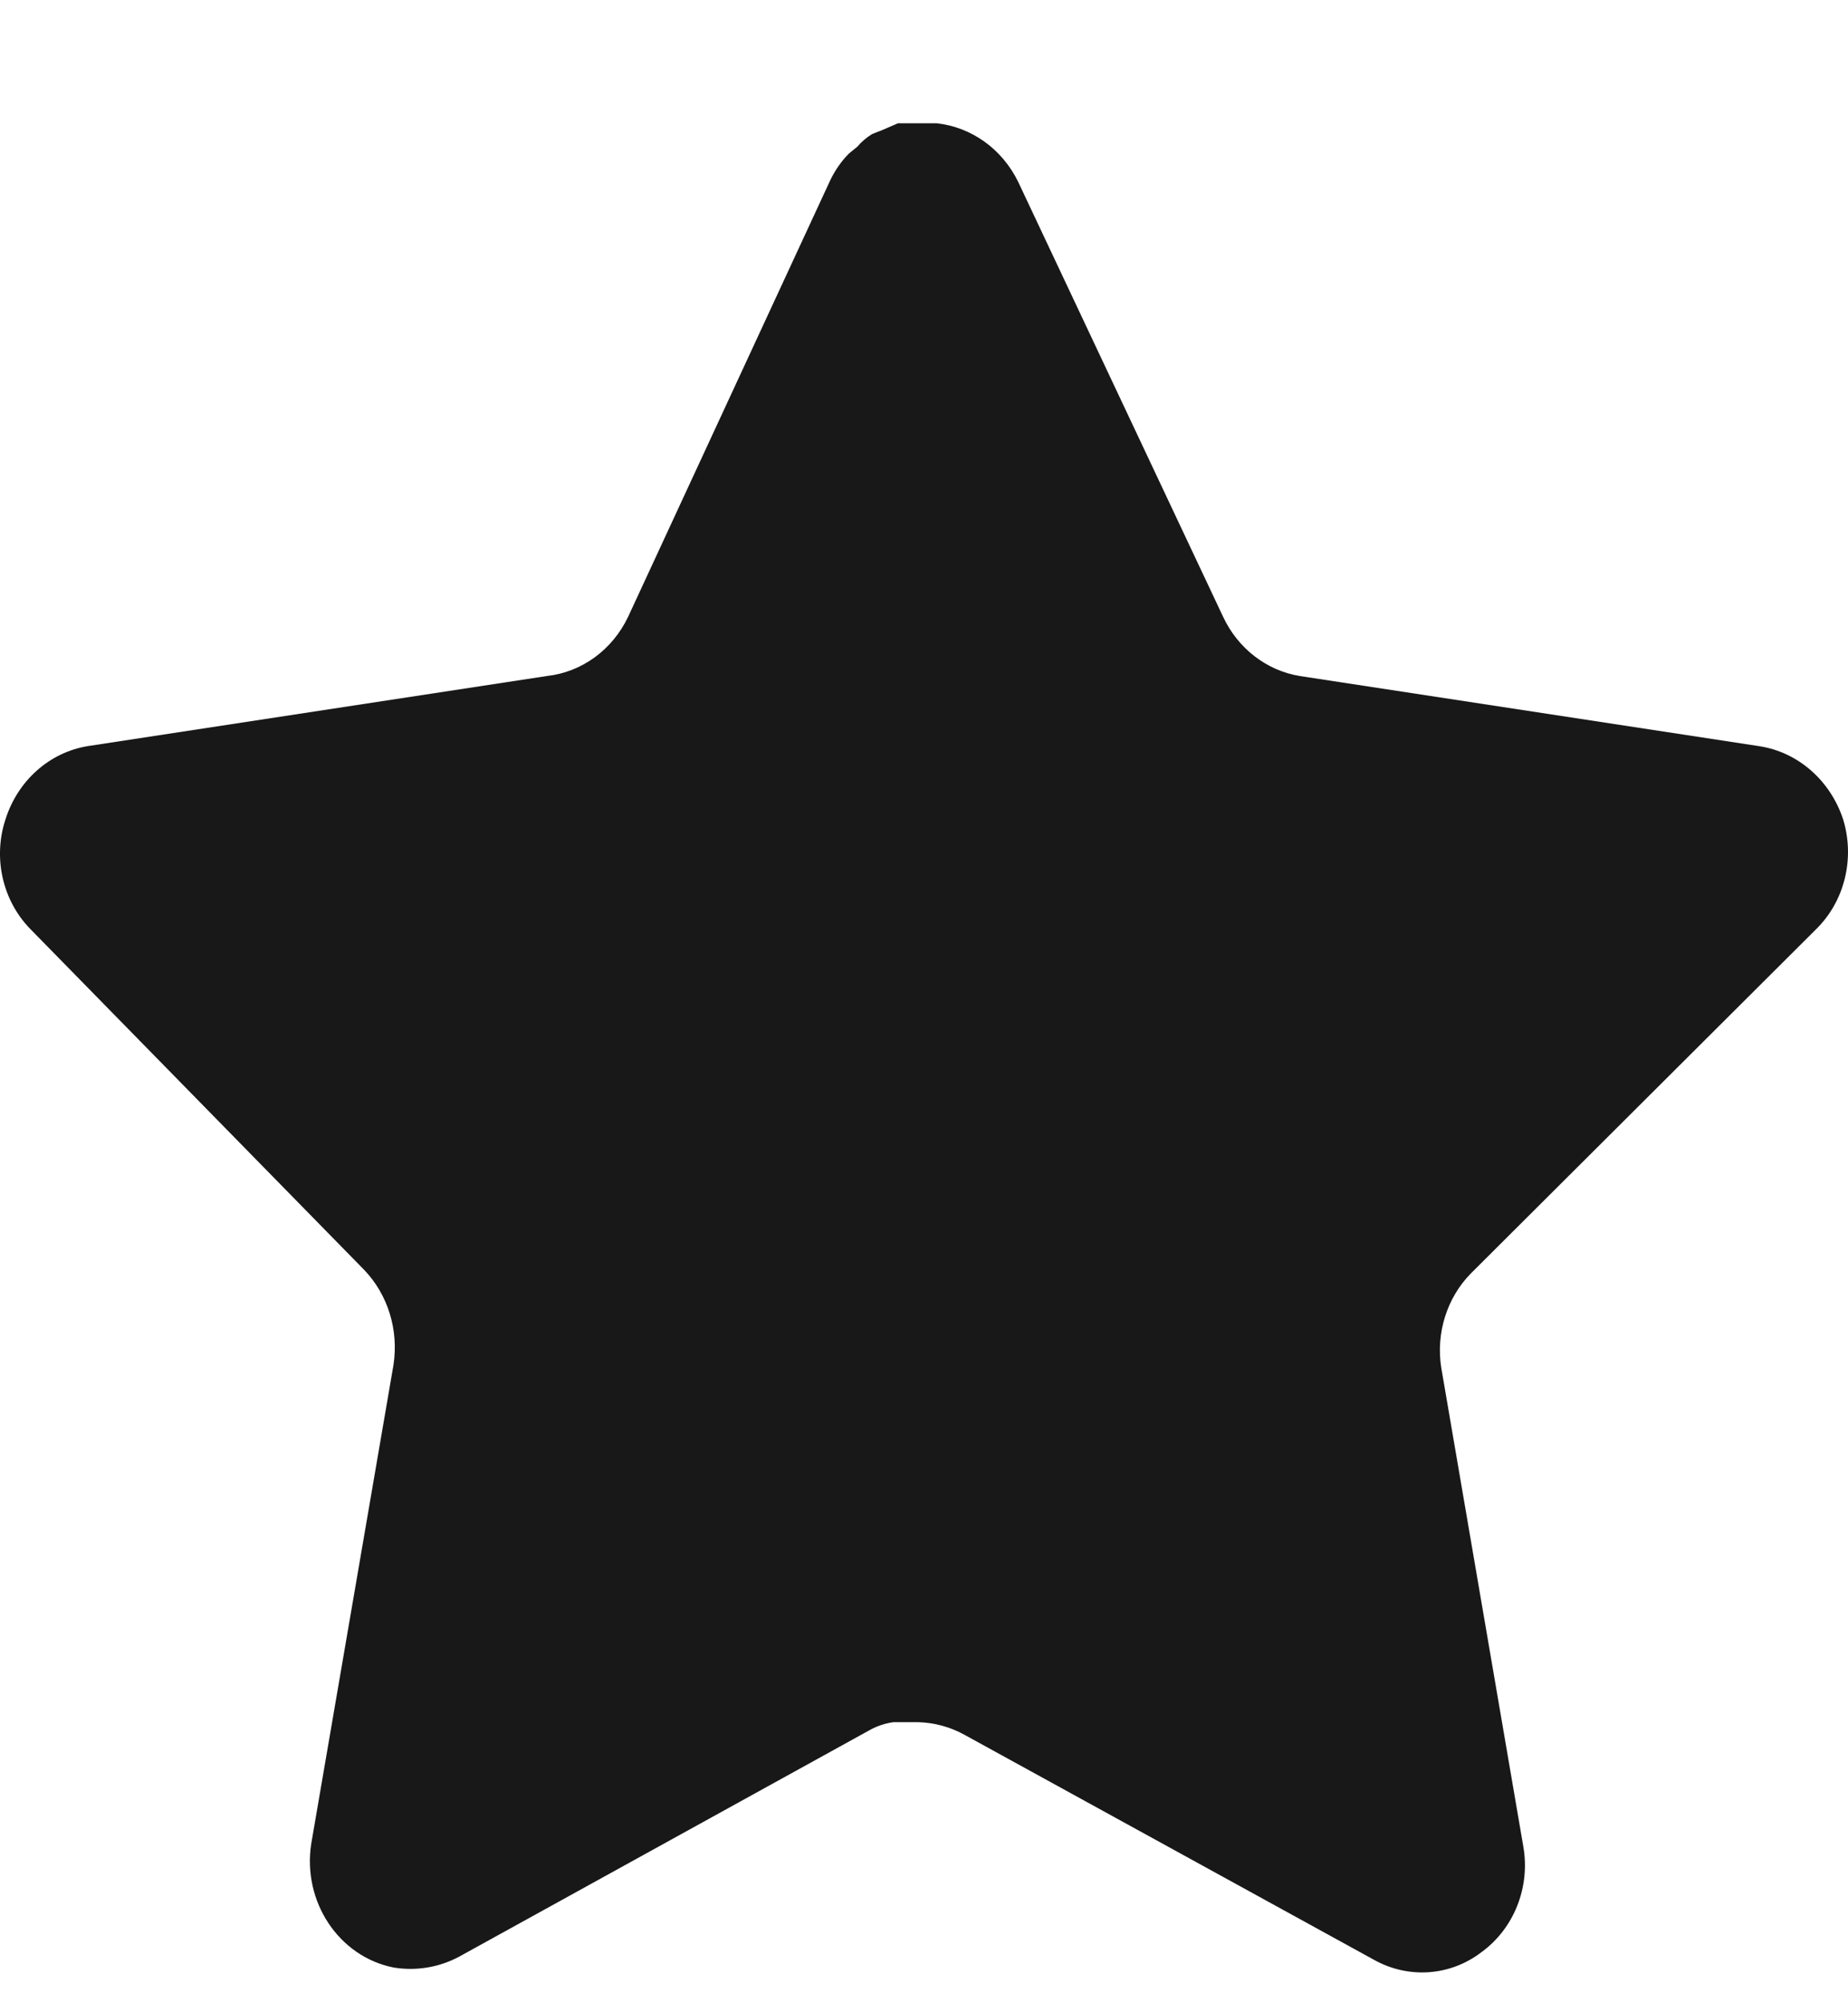 <svg width="12" height="13" viewBox="0 0 12 13" fill="none" xmlns="http://www.w3.org/2000/svg">
<path d="M9.55 8.265C9.395 8.423 9.323 8.653 9.359 8.877L9.892 11.985C9.937 12.248 9.831 12.514 9.622 12.667C9.417 12.825 9.144 12.843 8.92 12.717L6.263 11.258C6.171 11.207 6.068 11.179 5.963 11.176H5.801C5.744 11.184 5.689 11.203 5.639 11.232L2.981 12.698C2.85 12.768 2.701 12.792 2.555 12.768C2.2 12.697 1.963 12.341 2.021 11.965L2.555 8.858C2.59 8.631 2.519 8.401 2.364 8.24L0.197 6.029C0.016 5.844 -0.047 5.566 0.036 5.316C0.116 5.065 0.321 4.883 0.569 4.842L3.551 4.387C3.778 4.362 3.977 4.217 4.079 4.002L5.393 1.166C5.424 1.103 5.464 1.045 5.513 0.996L5.567 0.952C5.595 0.919 5.627 0.892 5.663 0.87L5.729 0.844L5.831 0.8H6.083C6.309 0.825 6.507 0.967 6.611 1.179L7.942 4.002C8.038 4.208 8.225 4.352 8.44 4.387L11.422 4.842C11.674 4.88 11.884 5.063 11.968 5.316C12.046 5.569 11.979 5.847 11.794 6.029L9.55 8.265Z" fill="#181818"/>
</svg>
